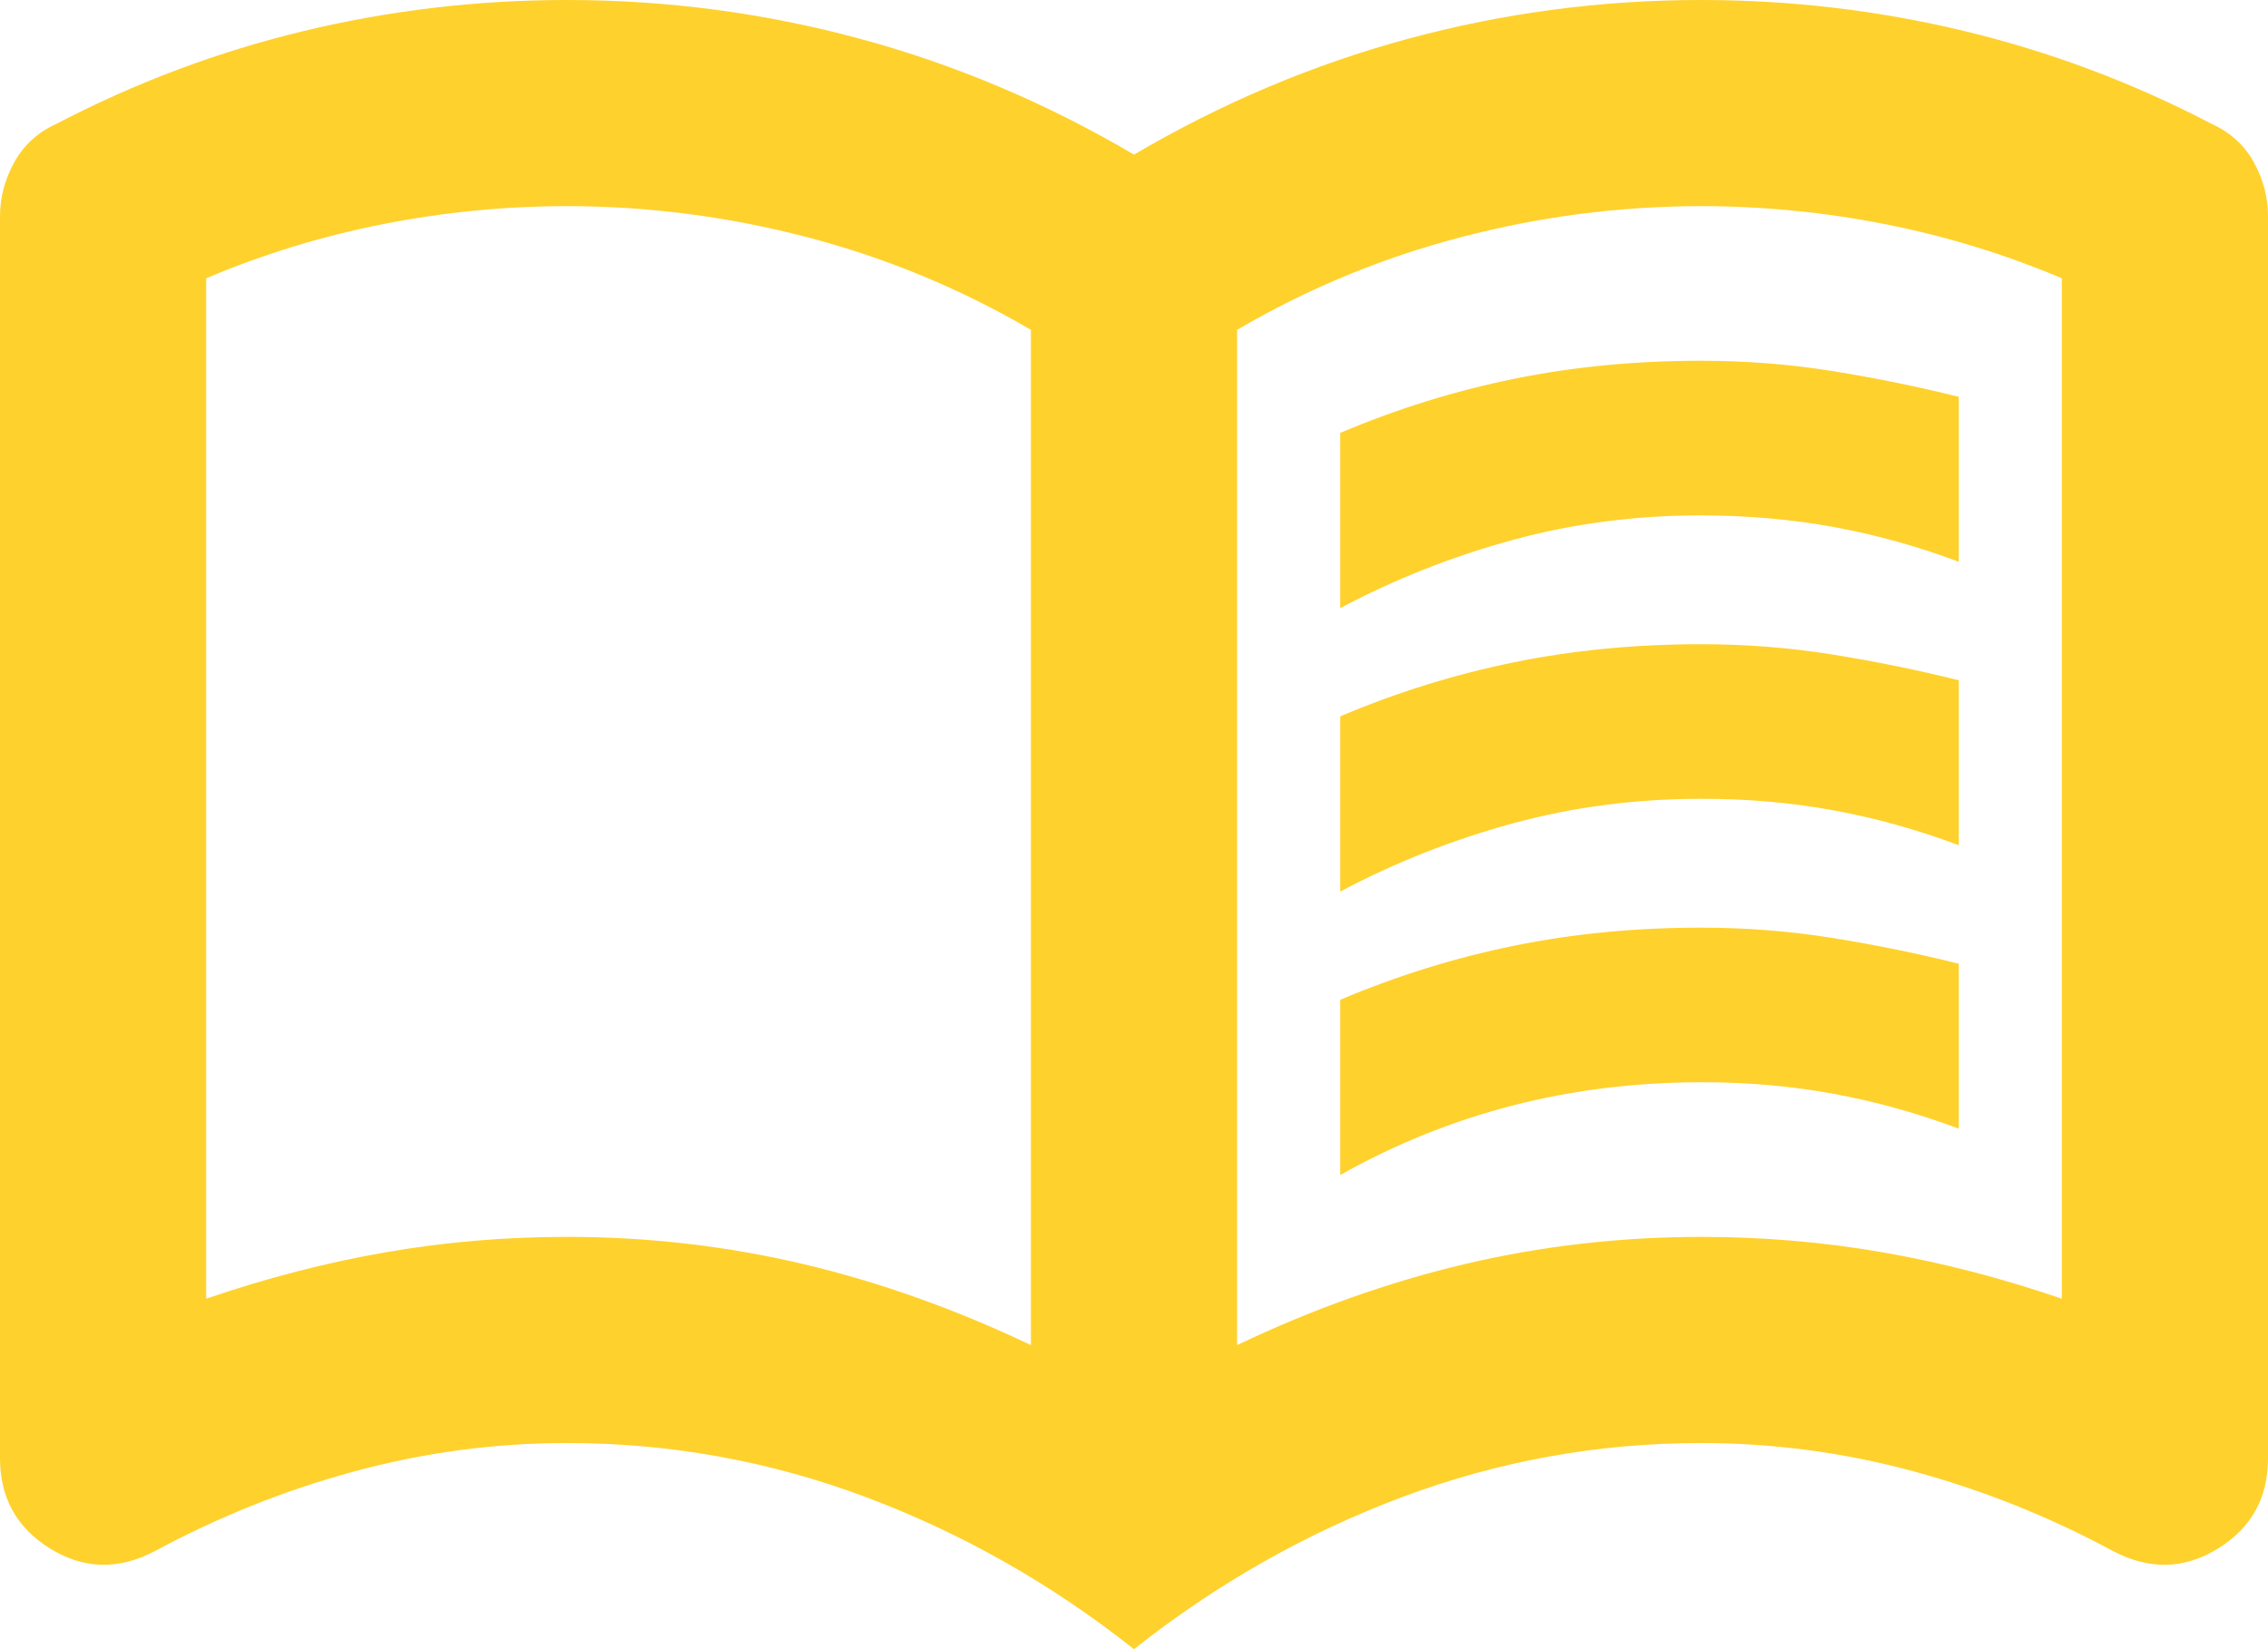 <svg width="22" height="16" viewBox="0 0 22 16" fill="none" xmlns="http://www.w3.org/2000/svg">
<path d="M13 5.9V4.2C13.55 3.967 14.113 3.792 14.688 3.675C15.263 3.558 15.867 3.5 16.5 3.5C16.933 3.5 17.358 3.533 17.775 3.6C18.192 3.667 18.6 3.75 19 3.85V5.45C18.6 5.3 18.196 5.188 17.787 5.113C17.378 5.038 16.949 5.001 16.5 5C15.867 5 15.258 5.079 14.675 5.238C14.092 5.397 13.533 5.617 13 5.9ZM13 11.4V9.7C13.55 9.467 14.113 9.292 14.688 9.175C15.263 9.058 15.867 9 16.5 9C16.933 9 17.358 9.033 17.775 9.1C18.192 9.167 18.6 9.25 19 9.35V10.95C18.6 10.8 18.196 10.687 17.787 10.612C17.378 10.537 16.949 10.499 16.5 10.5C15.867 10.5 15.258 10.575 14.675 10.725C14.092 10.875 13.533 11.1 13 11.4ZM13 8.65V6.95C13.55 6.717 14.113 6.542 14.688 6.425C15.263 6.308 15.867 6.25 16.5 6.25C16.933 6.25 17.358 6.283 17.775 6.35C18.192 6.417 18.6 6.5 19 6.6V8.2C18.6 8.05 18.196 7.937 17.787 7.862C17.378 7.787 16.949 7.749 16.5 7.75C15.867 7.75 15.258 7.829 14.675 7.988C14.092 8.147 13.533 8.367 13 8.65ZM5.5 12C6.283 12 7.046 12.088 7.788 12.263C8.53 12.438 9.267 12.701 10 13.05V3.2C9.317 2.8 8.592 2.5 7.825 2.3C7.058 2.1 6.283 2 5.5 2C4.9 2 4.304 2.058 3.712 2.175C3.12 2.292 2.549 2.467 2 2.7V12.6C2.583 12.4 3.163 12.25 3.738 12.15C4.313 12.05 4.901 12 5.5 12ZM12 13.05C12.733 12.7 13.471 12.438 14.213 12.263C14.955 12.088 15.717 12.001 16.5 12C17.1 12 17.688 12.05 18.263 12.15C18.838 12.25 19.417 12.4 20 12.6V2.7C19.45 2.467 18.879 2.292 18.287 2.175C17.695 2.058 17.099 2 16.5 2C15.717 2 14.942 2.1 14.175 2.3C13.408 2.5 12.683 2.8 12 3.2V13.05ZM11 16C10.2 15.367 9.333 14.875 8.4 14.525C7.467 14.175 6.5 14 5.5 14C4.8 14 4.113 14.092 3.438 14.275C2.763 14.458 2.117 14.717 1.5 15.05C1.15 15.233 0.813 15.225 0.488 15.025C0.163 14.825 0.001 14.533 0 14.15V2.1C0 1.917 0.046 1.742 0.138 1.575C0.23 1.408 0.367 1.283 0.55 1.2C1.317 0.8 2.117 0.5 2.95 0.3C3.783 0.1 4.633 0 5.5 0C6.467 0 7.413 0.125 8.338 0.375C9.263 0.625 10.151 1 11 1.5C11.85 1 12.738 0.625 13.663 0.375C14.588 0.125 15.534 0 16.5 0C17.367 0 18.217 0.1 19.05 0.3C19.883 0.5 20.683 0.8 21.45 1.2C21.633 1.283 21.771 1.408 21.863 1.575C21.955 1.742 22.001 1.917 22 2.1V14.15C22 14.533 21.838 14.825 21.513 15.025C21.188 15.225 20.851 15.233 20.5 15.05C19.883 14.717 19.238 14.458 18.563 14.275C17.888 14.092 17.201 14 16.5 14C15.5 14 14.533 14.175 13.6 14.525C12.667 14.875 11.8 15.367 11 16Z" fill="#FFD12C"/>
</svg>
